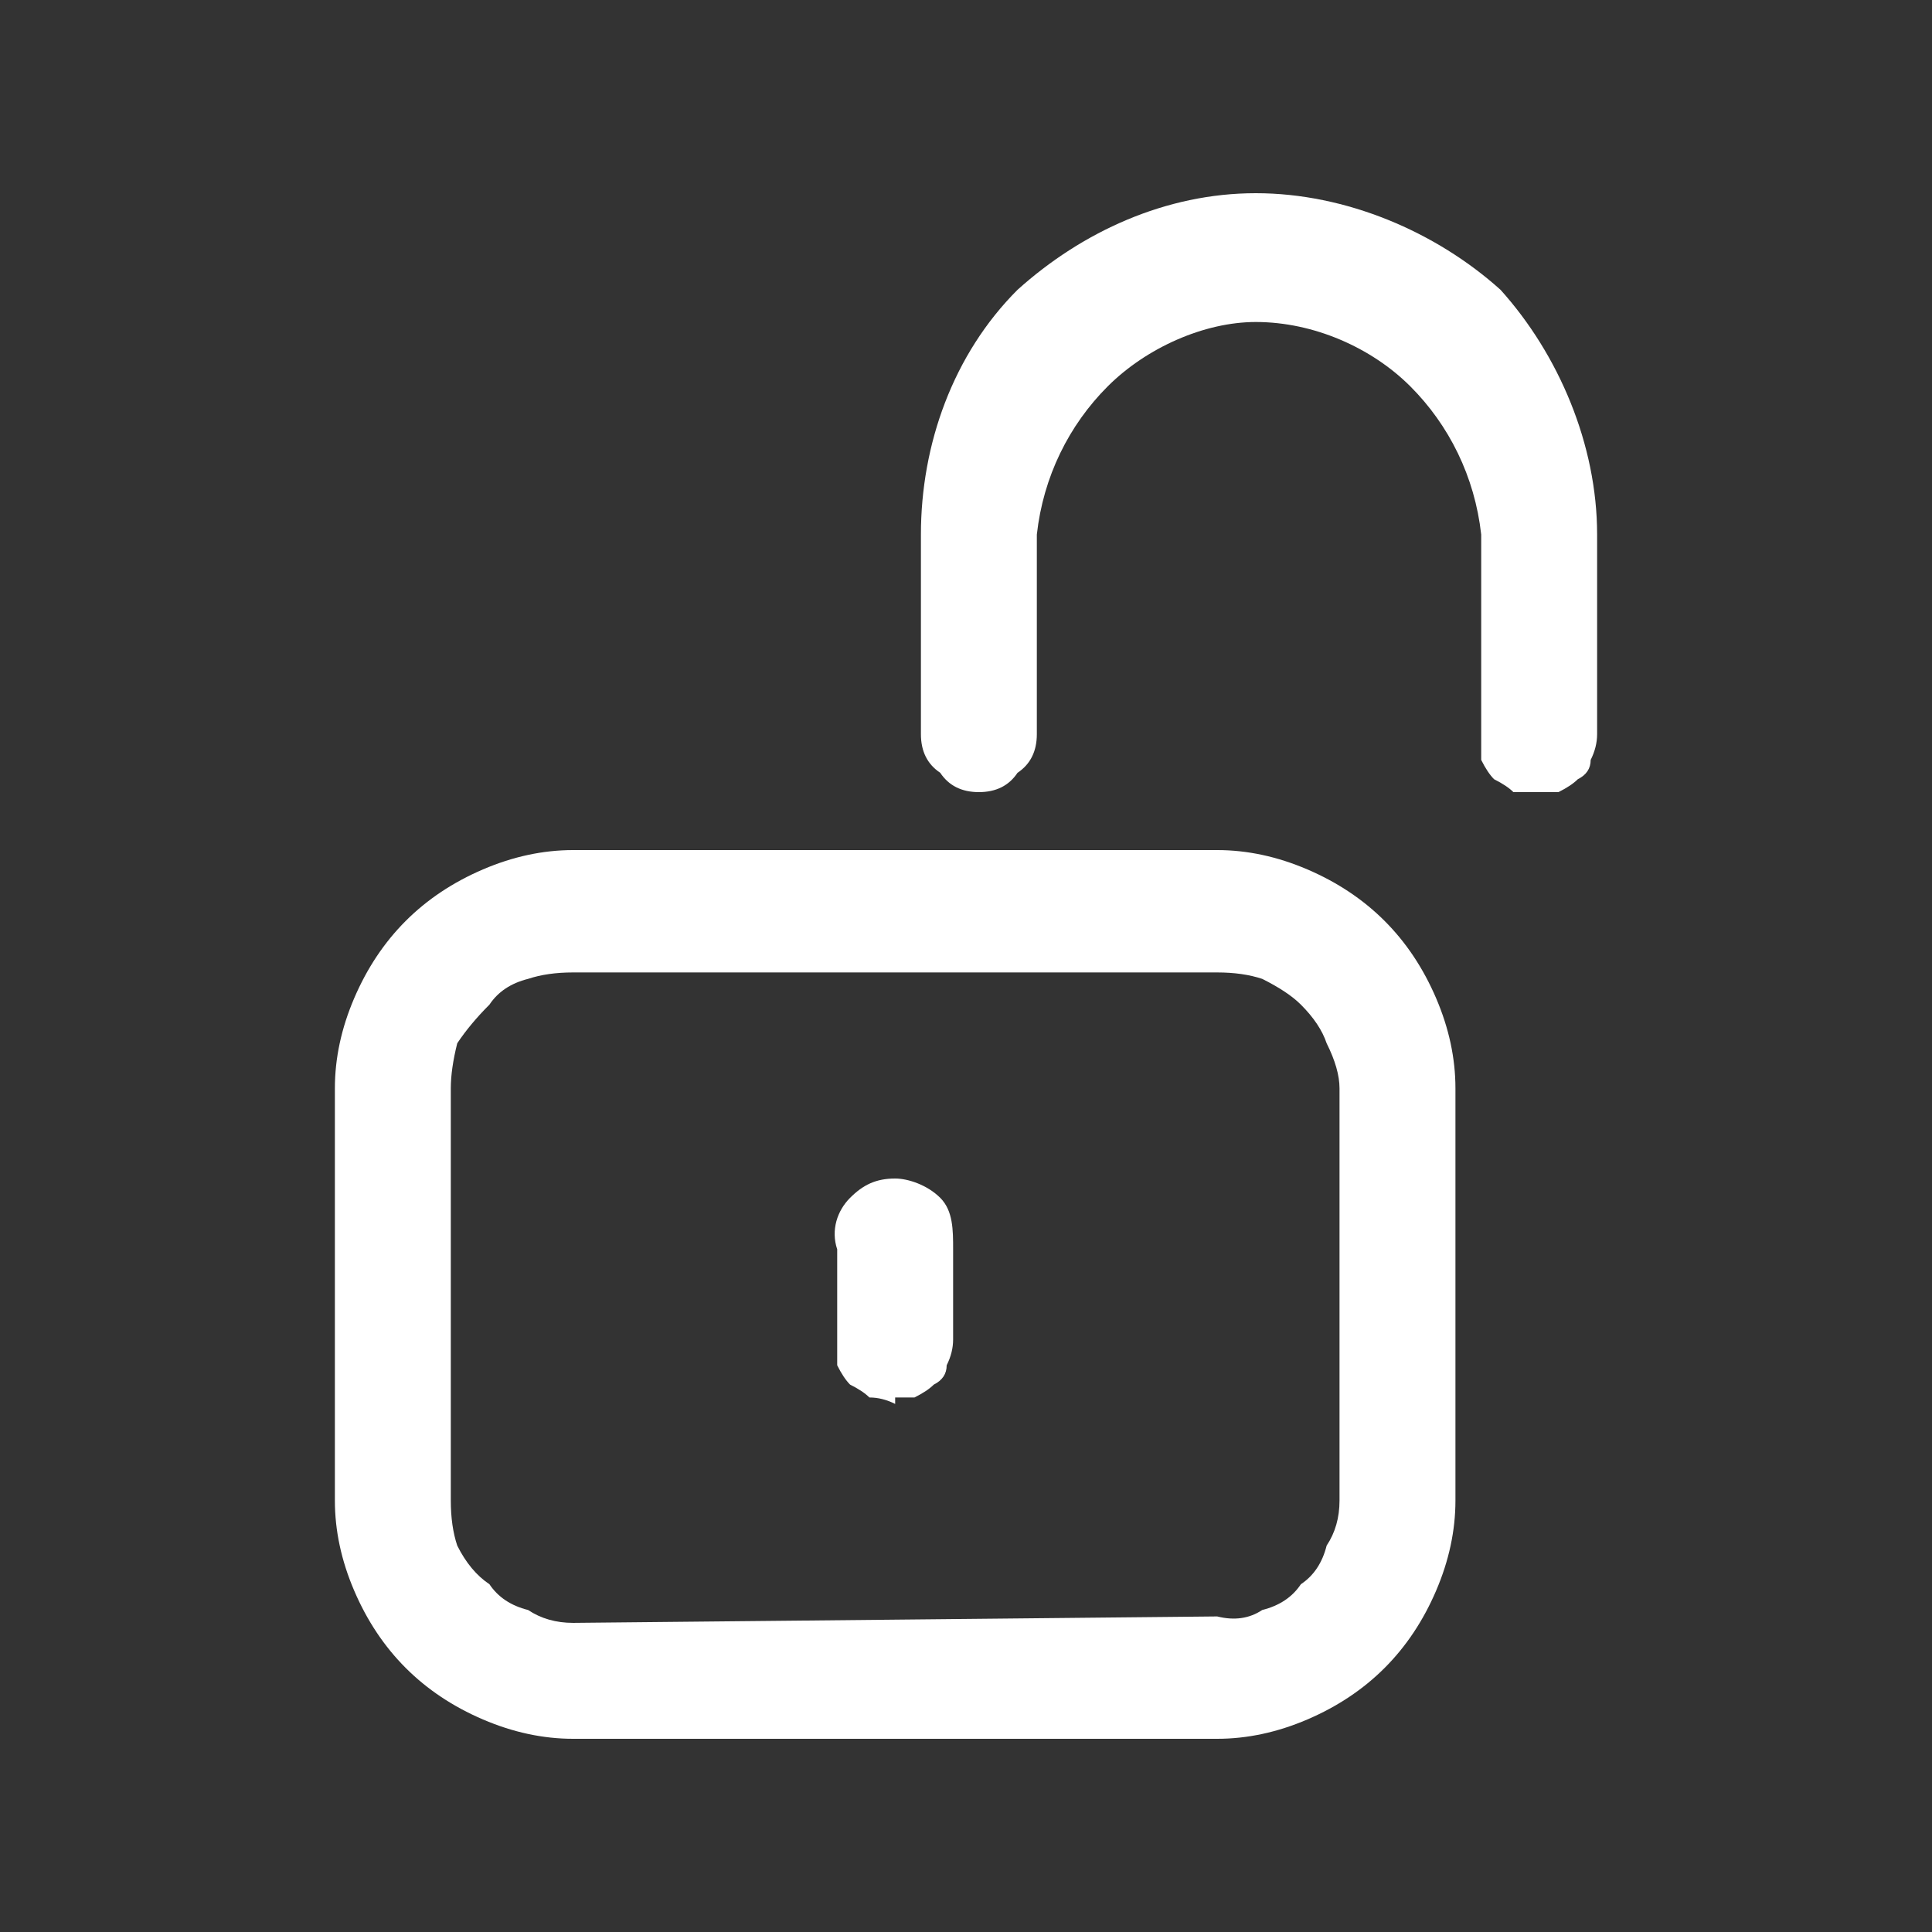 <svg version="1.2" xmlns="http://www.w3.org/2000/svg" viewBox="0 0 30 30" width="30" height="30">
	<rect x="0" y="0" width="30" height="30" fill="#333333" stroke="none"/>
	<title>Icon-05-svg</title>
	<style>
		.s0 { fill: #ffffff } 
	</style>
	<path id="Layer" fill-rule="evenodd" class="s0" d="m18.9 27h-10q-0.7 0-1.4-0.3-0.7-0.3-1.2-0.8-0.5-0.5-0.8-1.2-0.3-0.7-0.3-1.4v-6.4q0-0.7 0.3-1.4 0.3-0.7 0.8-1.2 0.5-0.5 1.2-0.8 0.7-0.3 1.4-0.3h10q0.7 0 1.4 0.3 0.7 0.3 1.2 0.8 0.5 0.5 0.8 1.2 0.3 0.7 0.3 1.4v6.4q0 0.7-0.3 1.4-0.3 0.7-0.8 1.2-0.5 0.5-1.2 0.8-0.7 0.3-1.4 0.3zm-10-11.9q-0.4 0-0.7 0.1-0.4 0.1-0.6 0.4-0.3 0.3-0.5 0.6-0.1 0.4-0.1 0.7v6.4q0 0.4 0.1 0.7 0.2 0.4 0.5 0.6 0.2 0.3 0.6 0.4 0.3 0.2 0.7 0.2l10-0.1q0.4 0.1 0.7-0.1 0.4-0.1 0.6-0.4 0.3-0.2 0.4-0.6 0.2-0.3 0.2-0.7v-6.4q0-0.3-0.2-0.7-0.1-0.3-0.4-0.6-0.2-0.2-0.6-0.4-0.3-0.1-0.7-0.1z"/>
	<path id="Layer" class="s0" d="m23.9 12.3q-0.2 0-0.4 0-0.1-0.1-0.3-0.2-0.1-0.1-0.2-0.3 0-0.2 0-0.4v-3.1c-0.1-0.9-0.5-1.7-1.1-2.3-0.6-0.6-1.5-1-2.4-1-0.8 0-1.7 0.4-2.3 1-0.6 0.6-1 1.4-1.1 2.3v3.1q0 0.4-0.3 0.6-0.2 0.3-0.6 0.3-0.4 0-0.6-0.3-0.3-0.2-0.3-0.6v-3.1c0-1.4 0.5-2.8 1.5-3.8 1-0.9 2.3-1.5 3.7-1.5 1.4 0 2.8 0.6 3.8 1.5 0.9 1 1.5 2.4 1.5 3.8v3.1q0 0.2-0.1 0.4 0 0.2-0.2 0.3-0.1 0.1-0.3 0.2-0.1 0-0.3 0z"/>
	<path id="Layer" class="s0" d="m13.9 21.8q-0.2-0.1-0.4-0.1-0.1-0.1-0.3-0.2-0.1-0.1-0.2-0.3 0-0.2 0-0.4v-1.4c-0.1-0.3 0-0.6 0.2-0.8 0.2-0.2 0.4-0.3 0.7-0.3 0.2 0 0.5 0.1 0.7 0.3 0.2 0.2 0.2 0.5 0.2 0.8v1.4q0 0.2-0.1 0.4 0 0.2-0.2 0.3-0.1 0.1-0.3 0.2-0.1 0-0.3 0z"/>
</svg>
